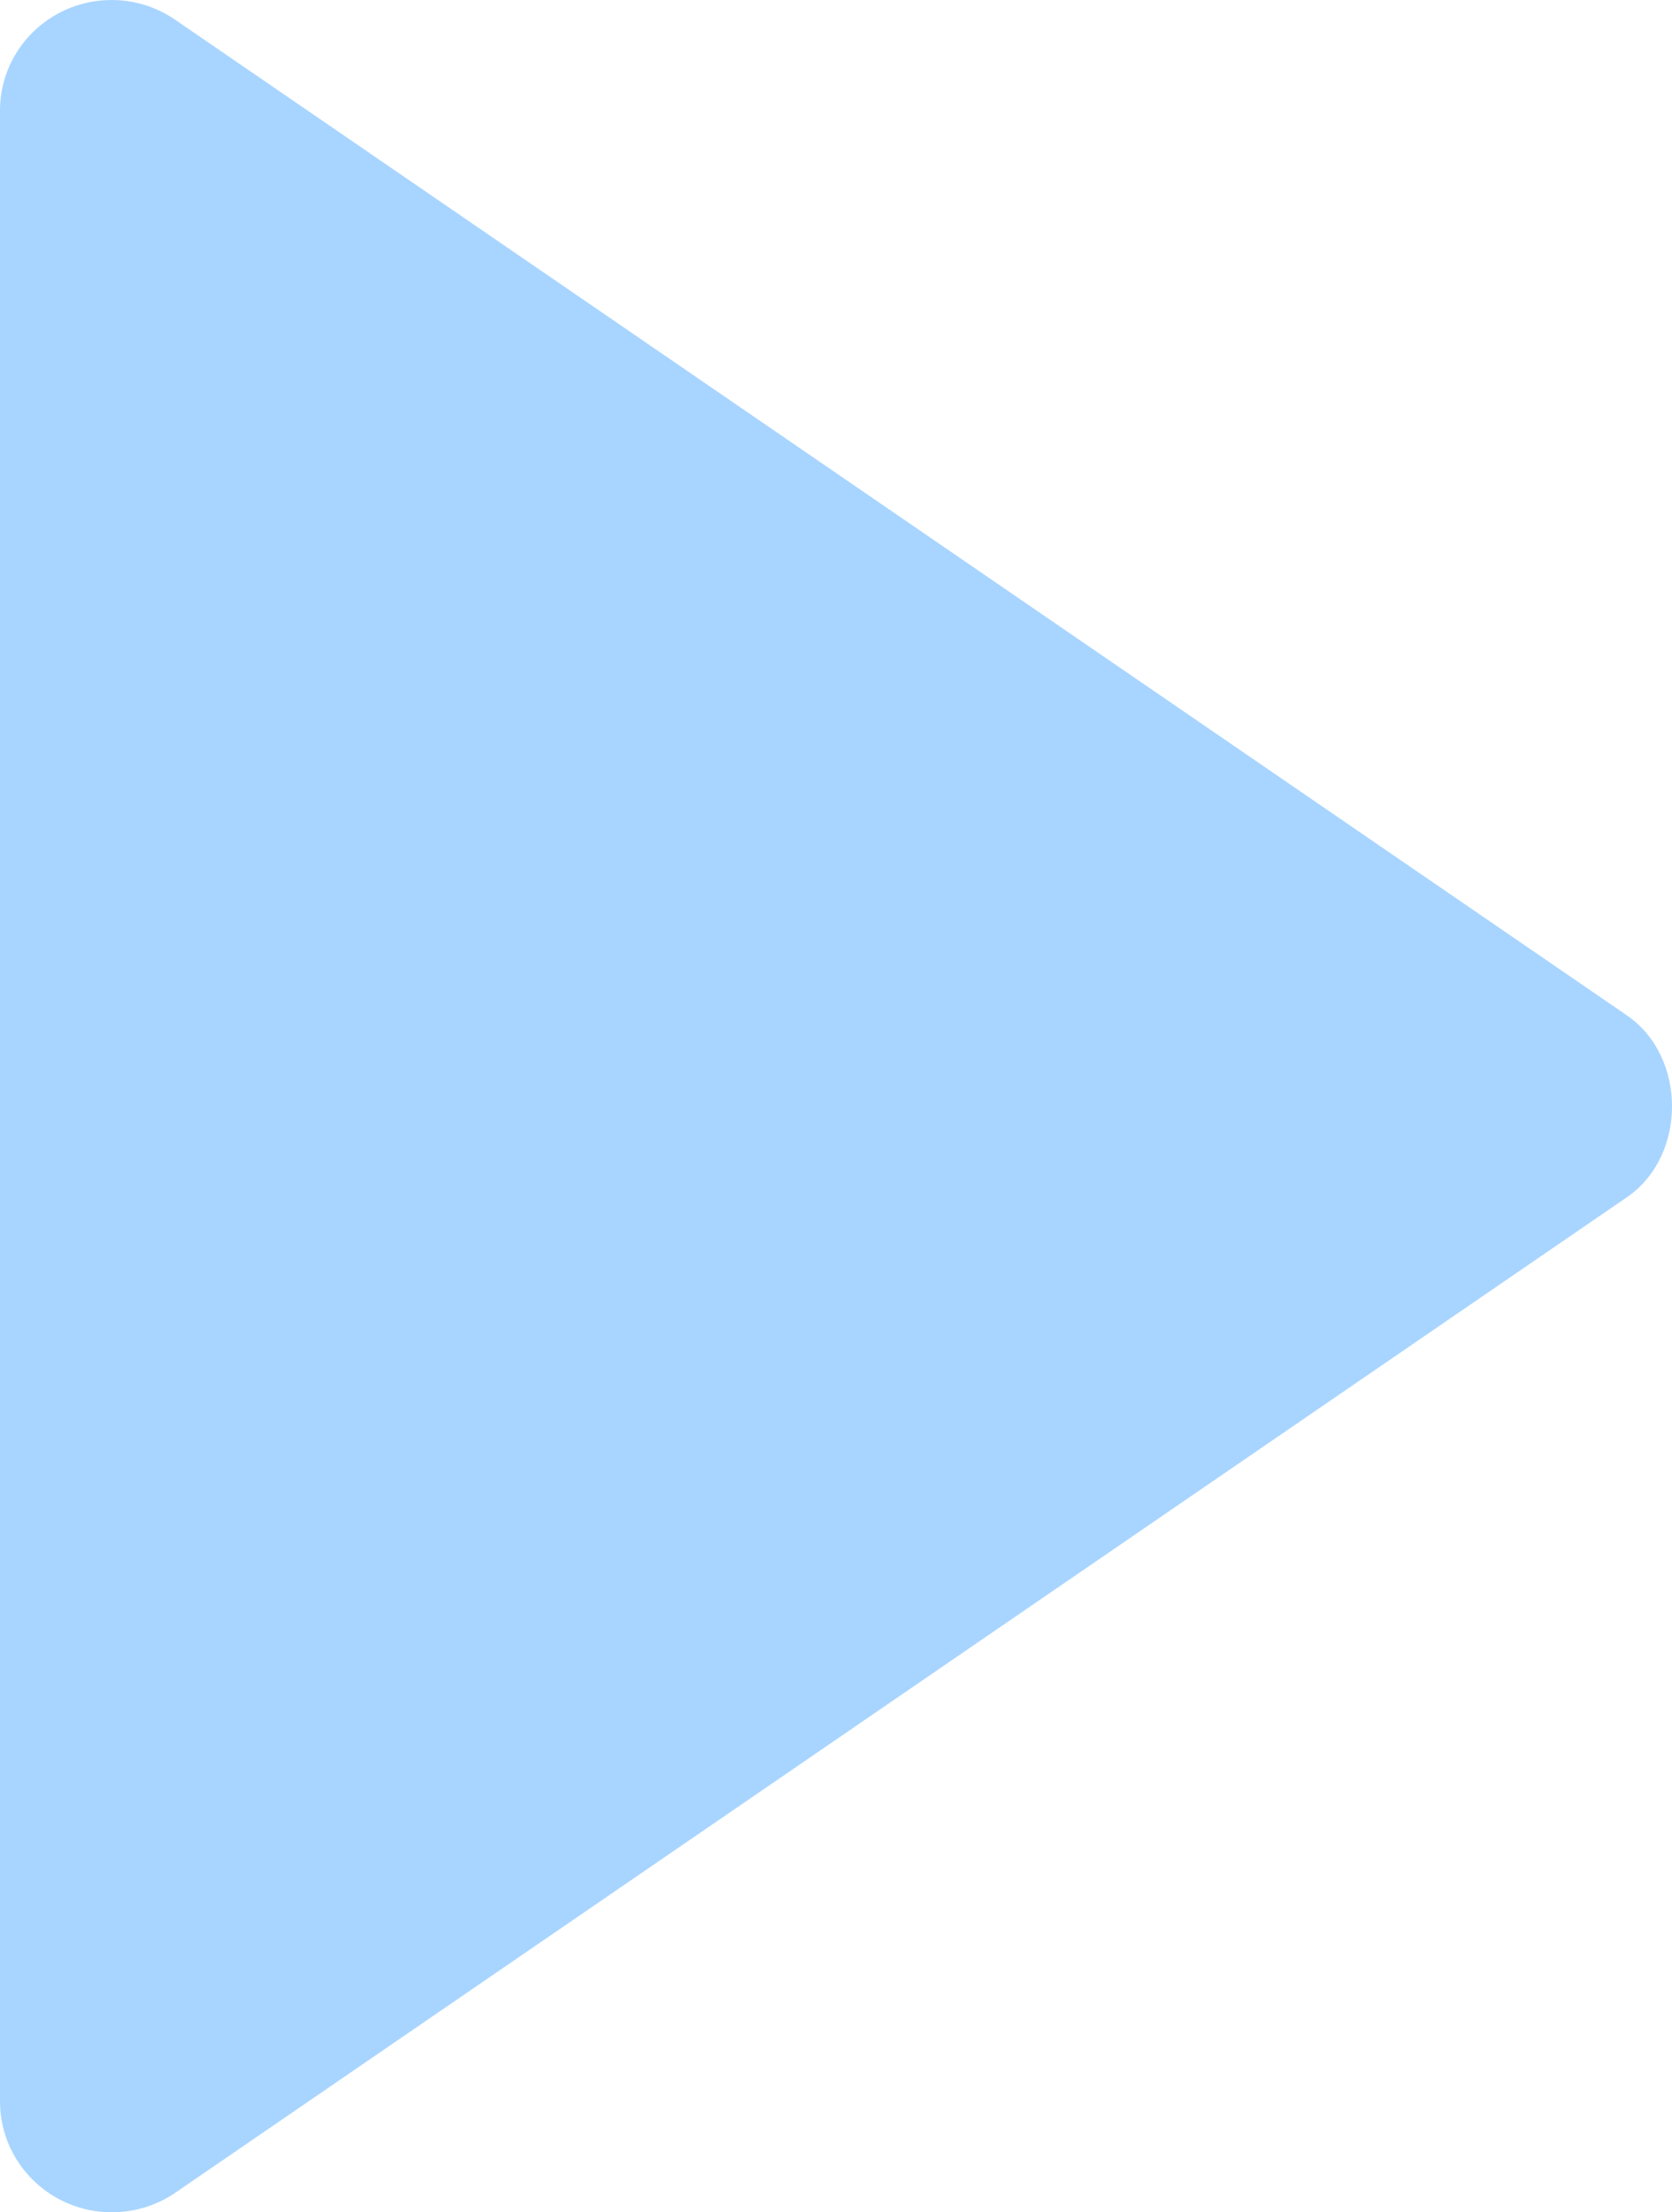 <svg width="31" height="41" viewBox="0 0 31 41" fill="none" xmlns="http://www.w3.org/2000/svg">
<path d="M3.72503e-06 2.051L2.11204e-06 38.952C0.001 39.326 0.105 39.692 0.301 40.011C0.497 40.331 0.777 40.591 1.111 40.765C1.445 40.938 1.821 41.019 2.197 40.996C2.574 40.974 2.937 40.851 3.248 40.639L30.163 22.189C31.279 21.424 31.279 19.583 30.163 18.817L3.248 0.366C2.938 0.153 2.574 0.027 2.197 0.004C1.82 -0.019 1.443 0.06 1.108 0.234C0.774 0.408 0.493 0.669 0.298 0.989C0.102 1.31 -0.001 1.677 3.72503e-06 2.051Z" fill="#53ACFF" fill-opacity="0.5"/>
</svg>
